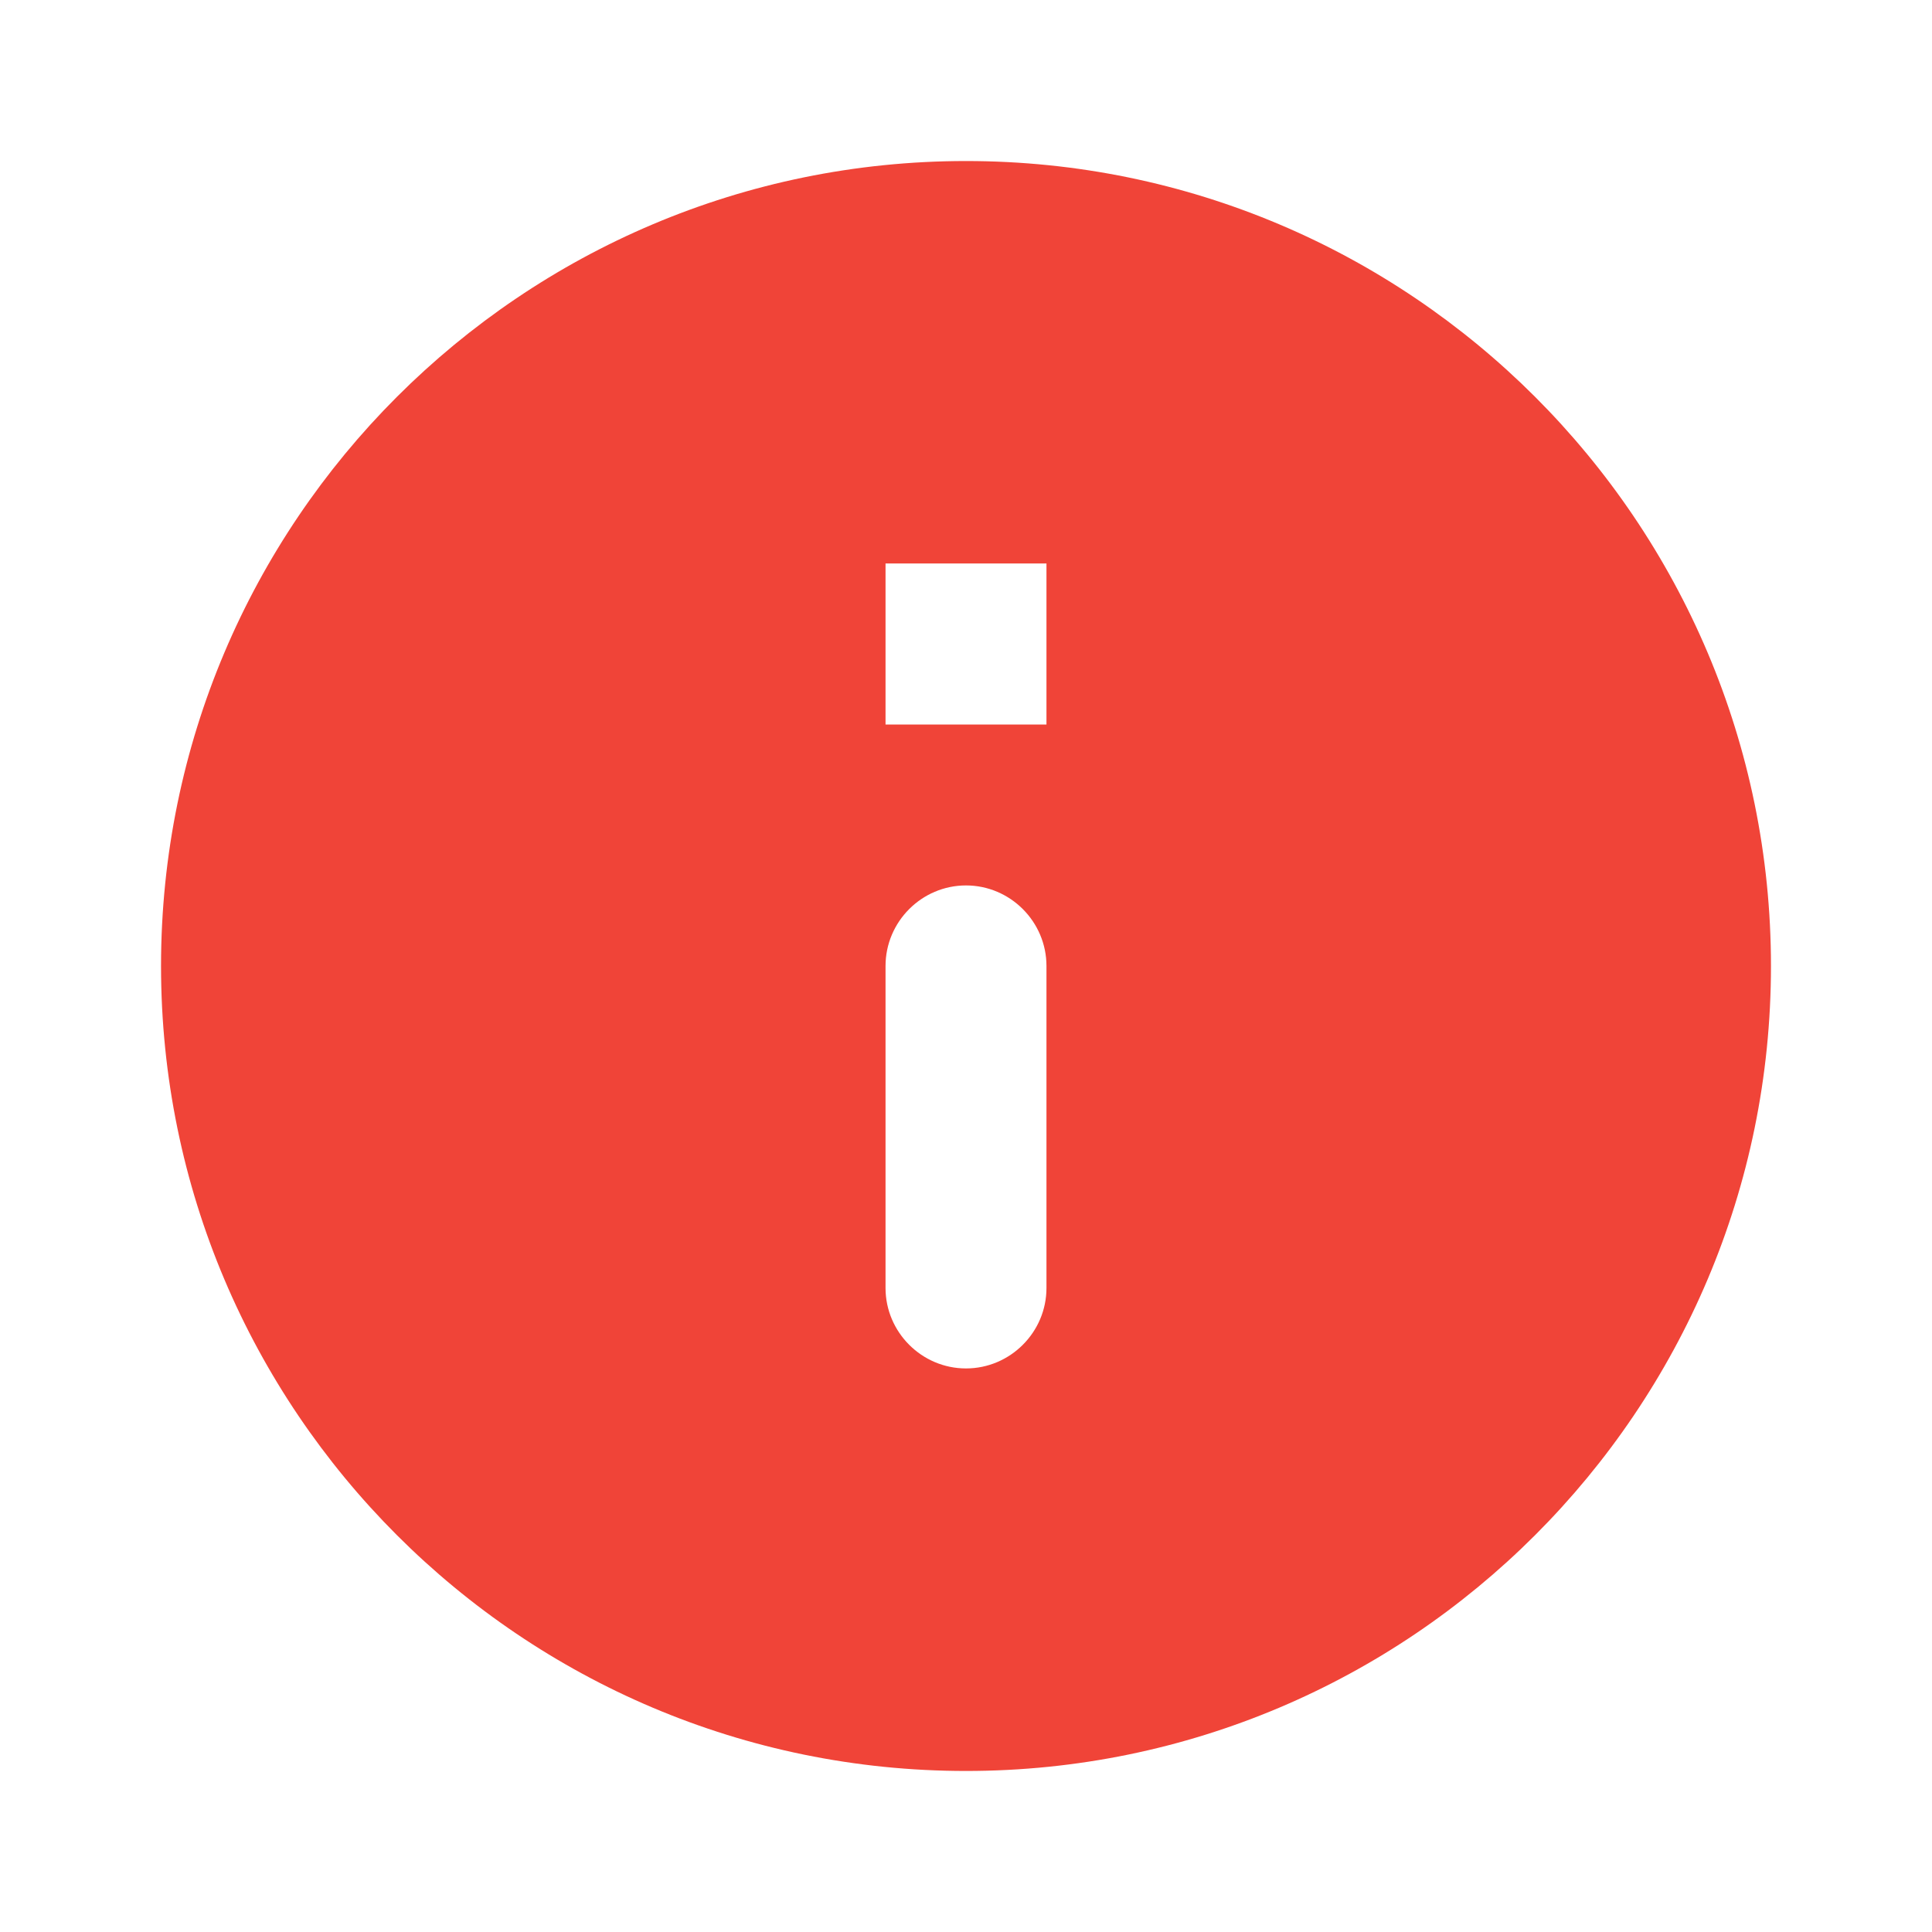 <svg width="20" height="20" viewBox="0 0 20 20" fill="none" xmlns="http://www.w3.org/2000/svg">
<g id="info">
<path id="Vector" d="M10 1.667C5.4 1.667 1.667 5.4 1.667 10C1.667 14.6 5.4 18.333 10 18.333C14.6 18.333 18.333 14.6 18.333 10C18.333 5.4 14.6 1.667 10 1.667ZM10 14.166C9.542 14.166 9.167 13.791 9.167 13.333V10C9.167 9.541 9.542 9.166 10 9.166C10.458 9.166 10.833 9.541 10.833 10V13.333C10.833 13.791 10.458 14.166 10 14.166ZM10.833 7.5H9.167V5.833H10.833V7.5Z" fill="#F04438"/>
</g>
</svg>
